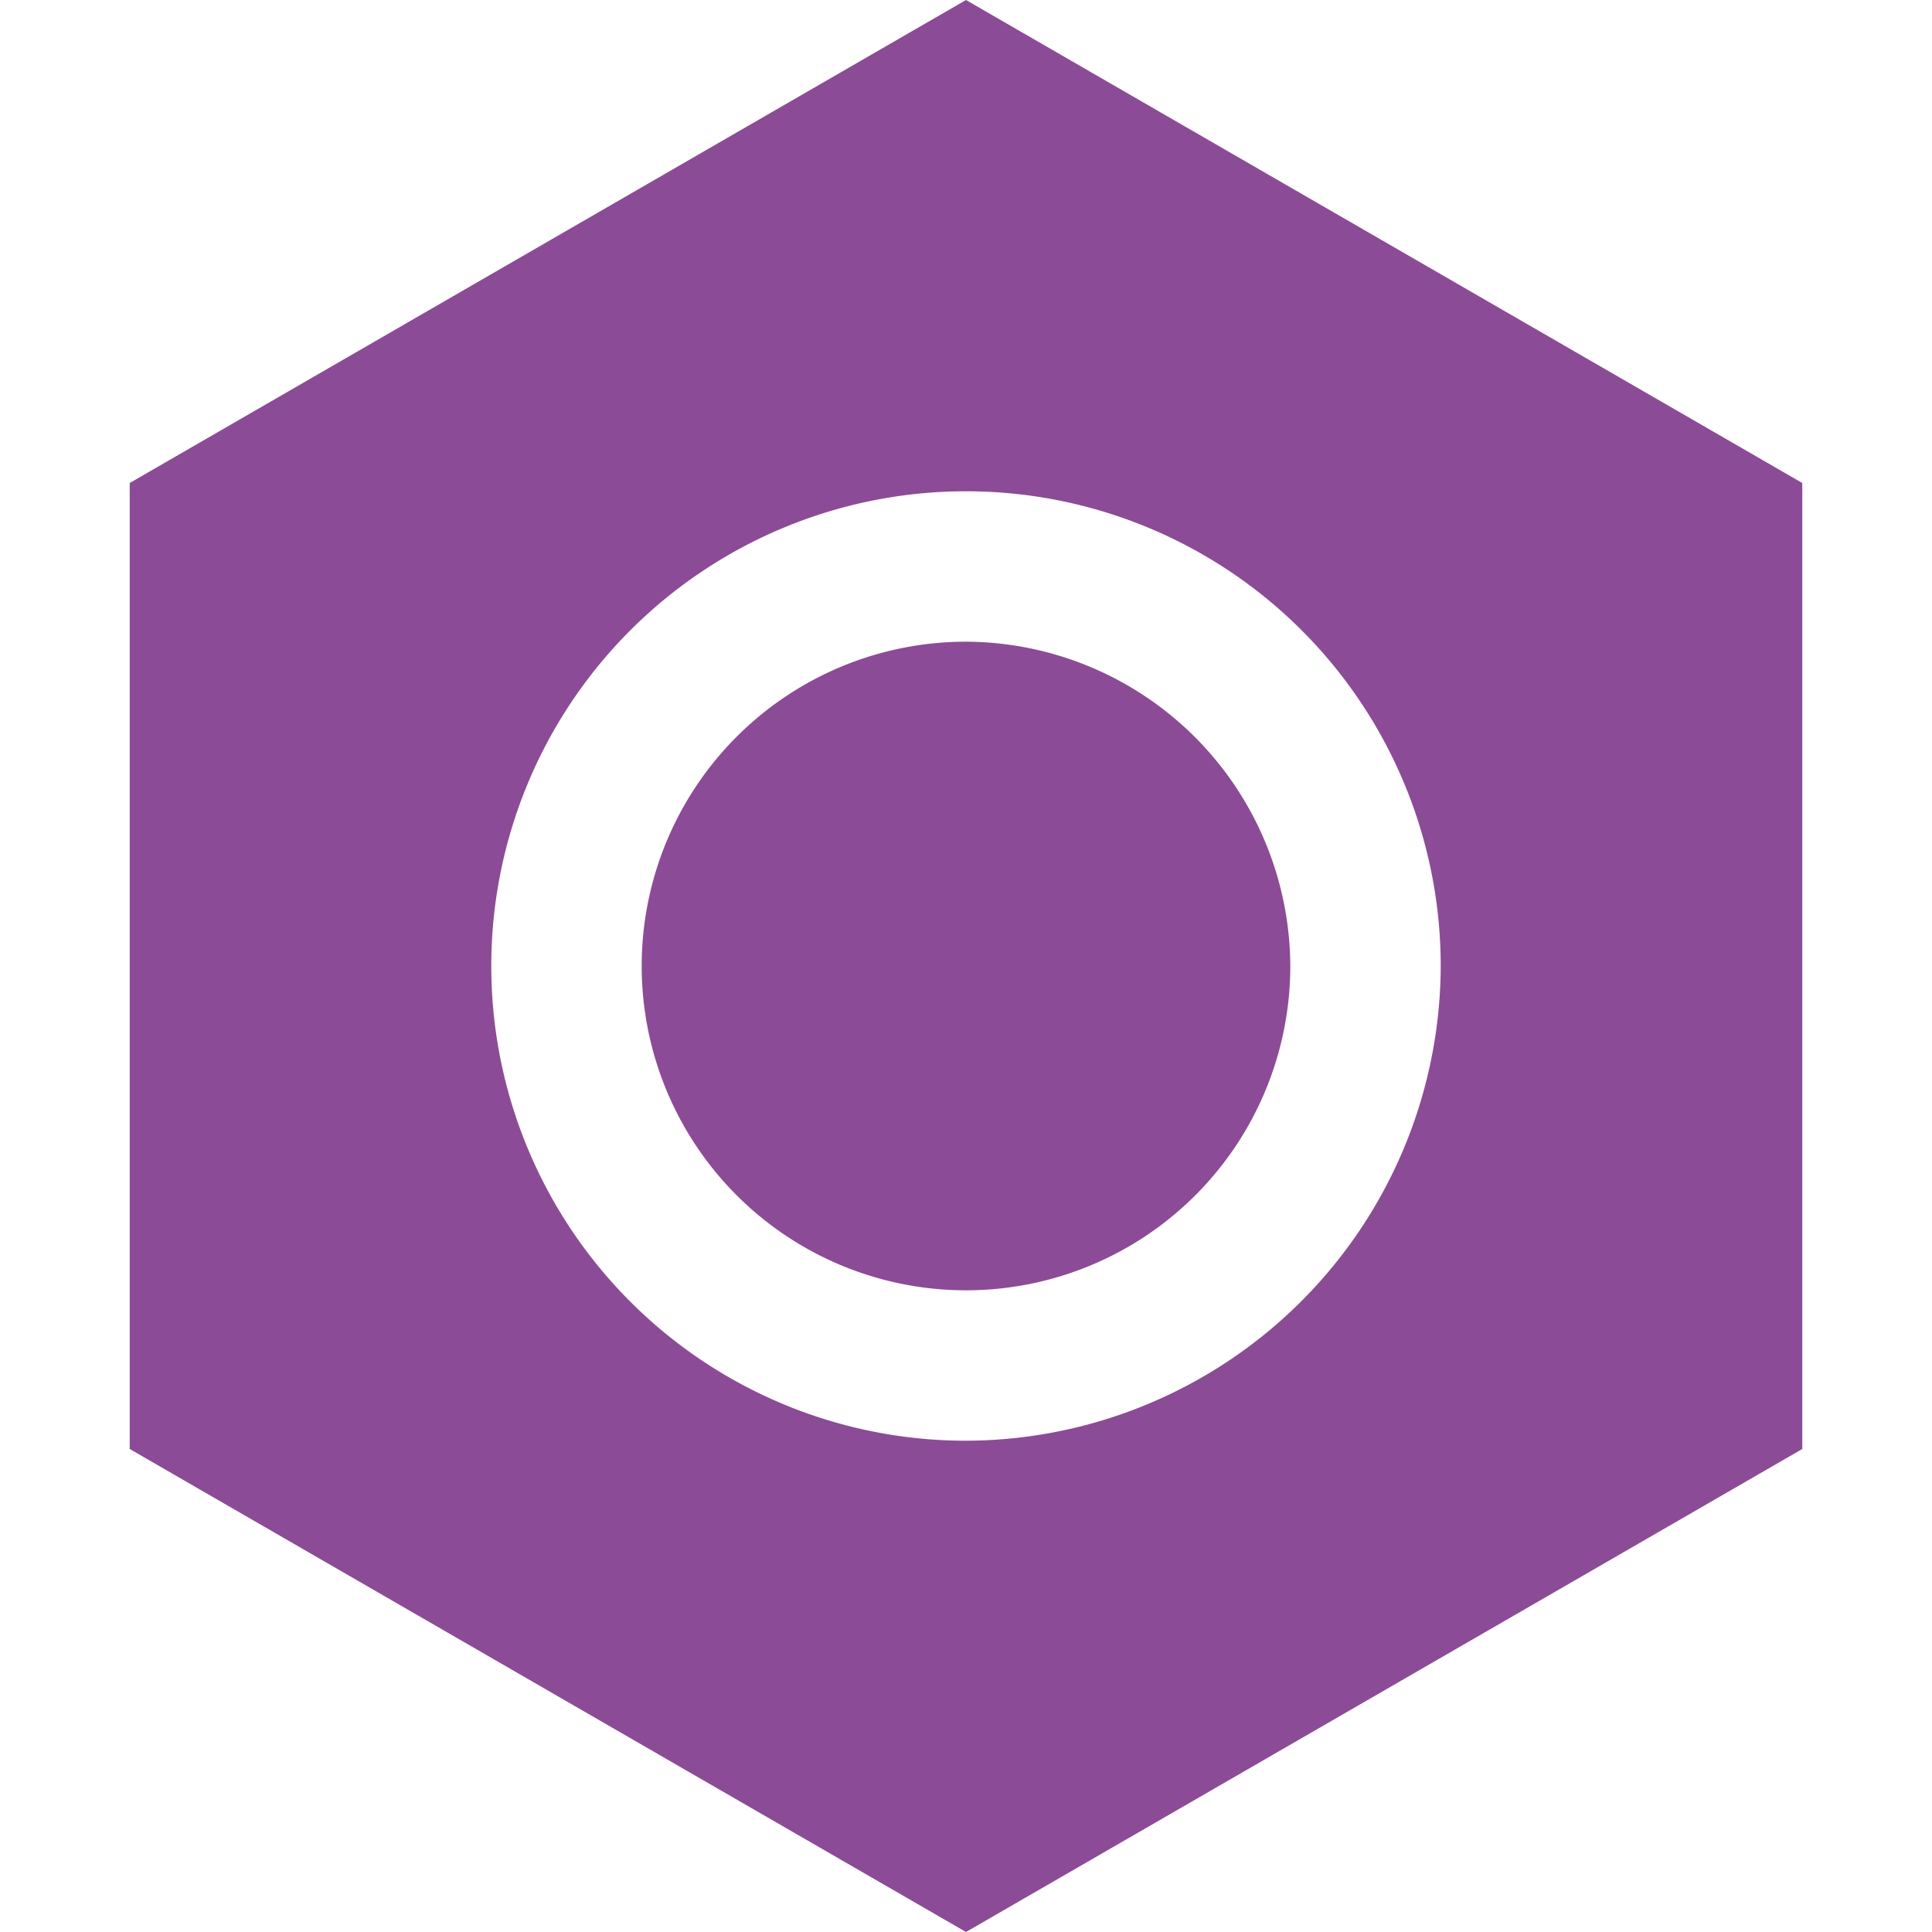 <svg id="topmenu" xmlns="http://www.w3.org/2000/svg" width="14" height="14" viewBox="0 0 14 14"><defs><style>.cls-1{fill:#8c4b96;}</style></defs><title>ico_resurce</title><path class="cls-1" d="M7,4.65A2.35,2.35,0,1,0,9.35,7,2.36,2.36,0,0,0,7,4.65Z"/><path class="cls-1" d="M7,0L0.94,3.5v7L7,14l6.06-3.5v-7ZM7,10.44A3.44,3.44,0,1,1,10.44,7,3.45,3.45,0,0,1,7,10.44Z"/></svg>
